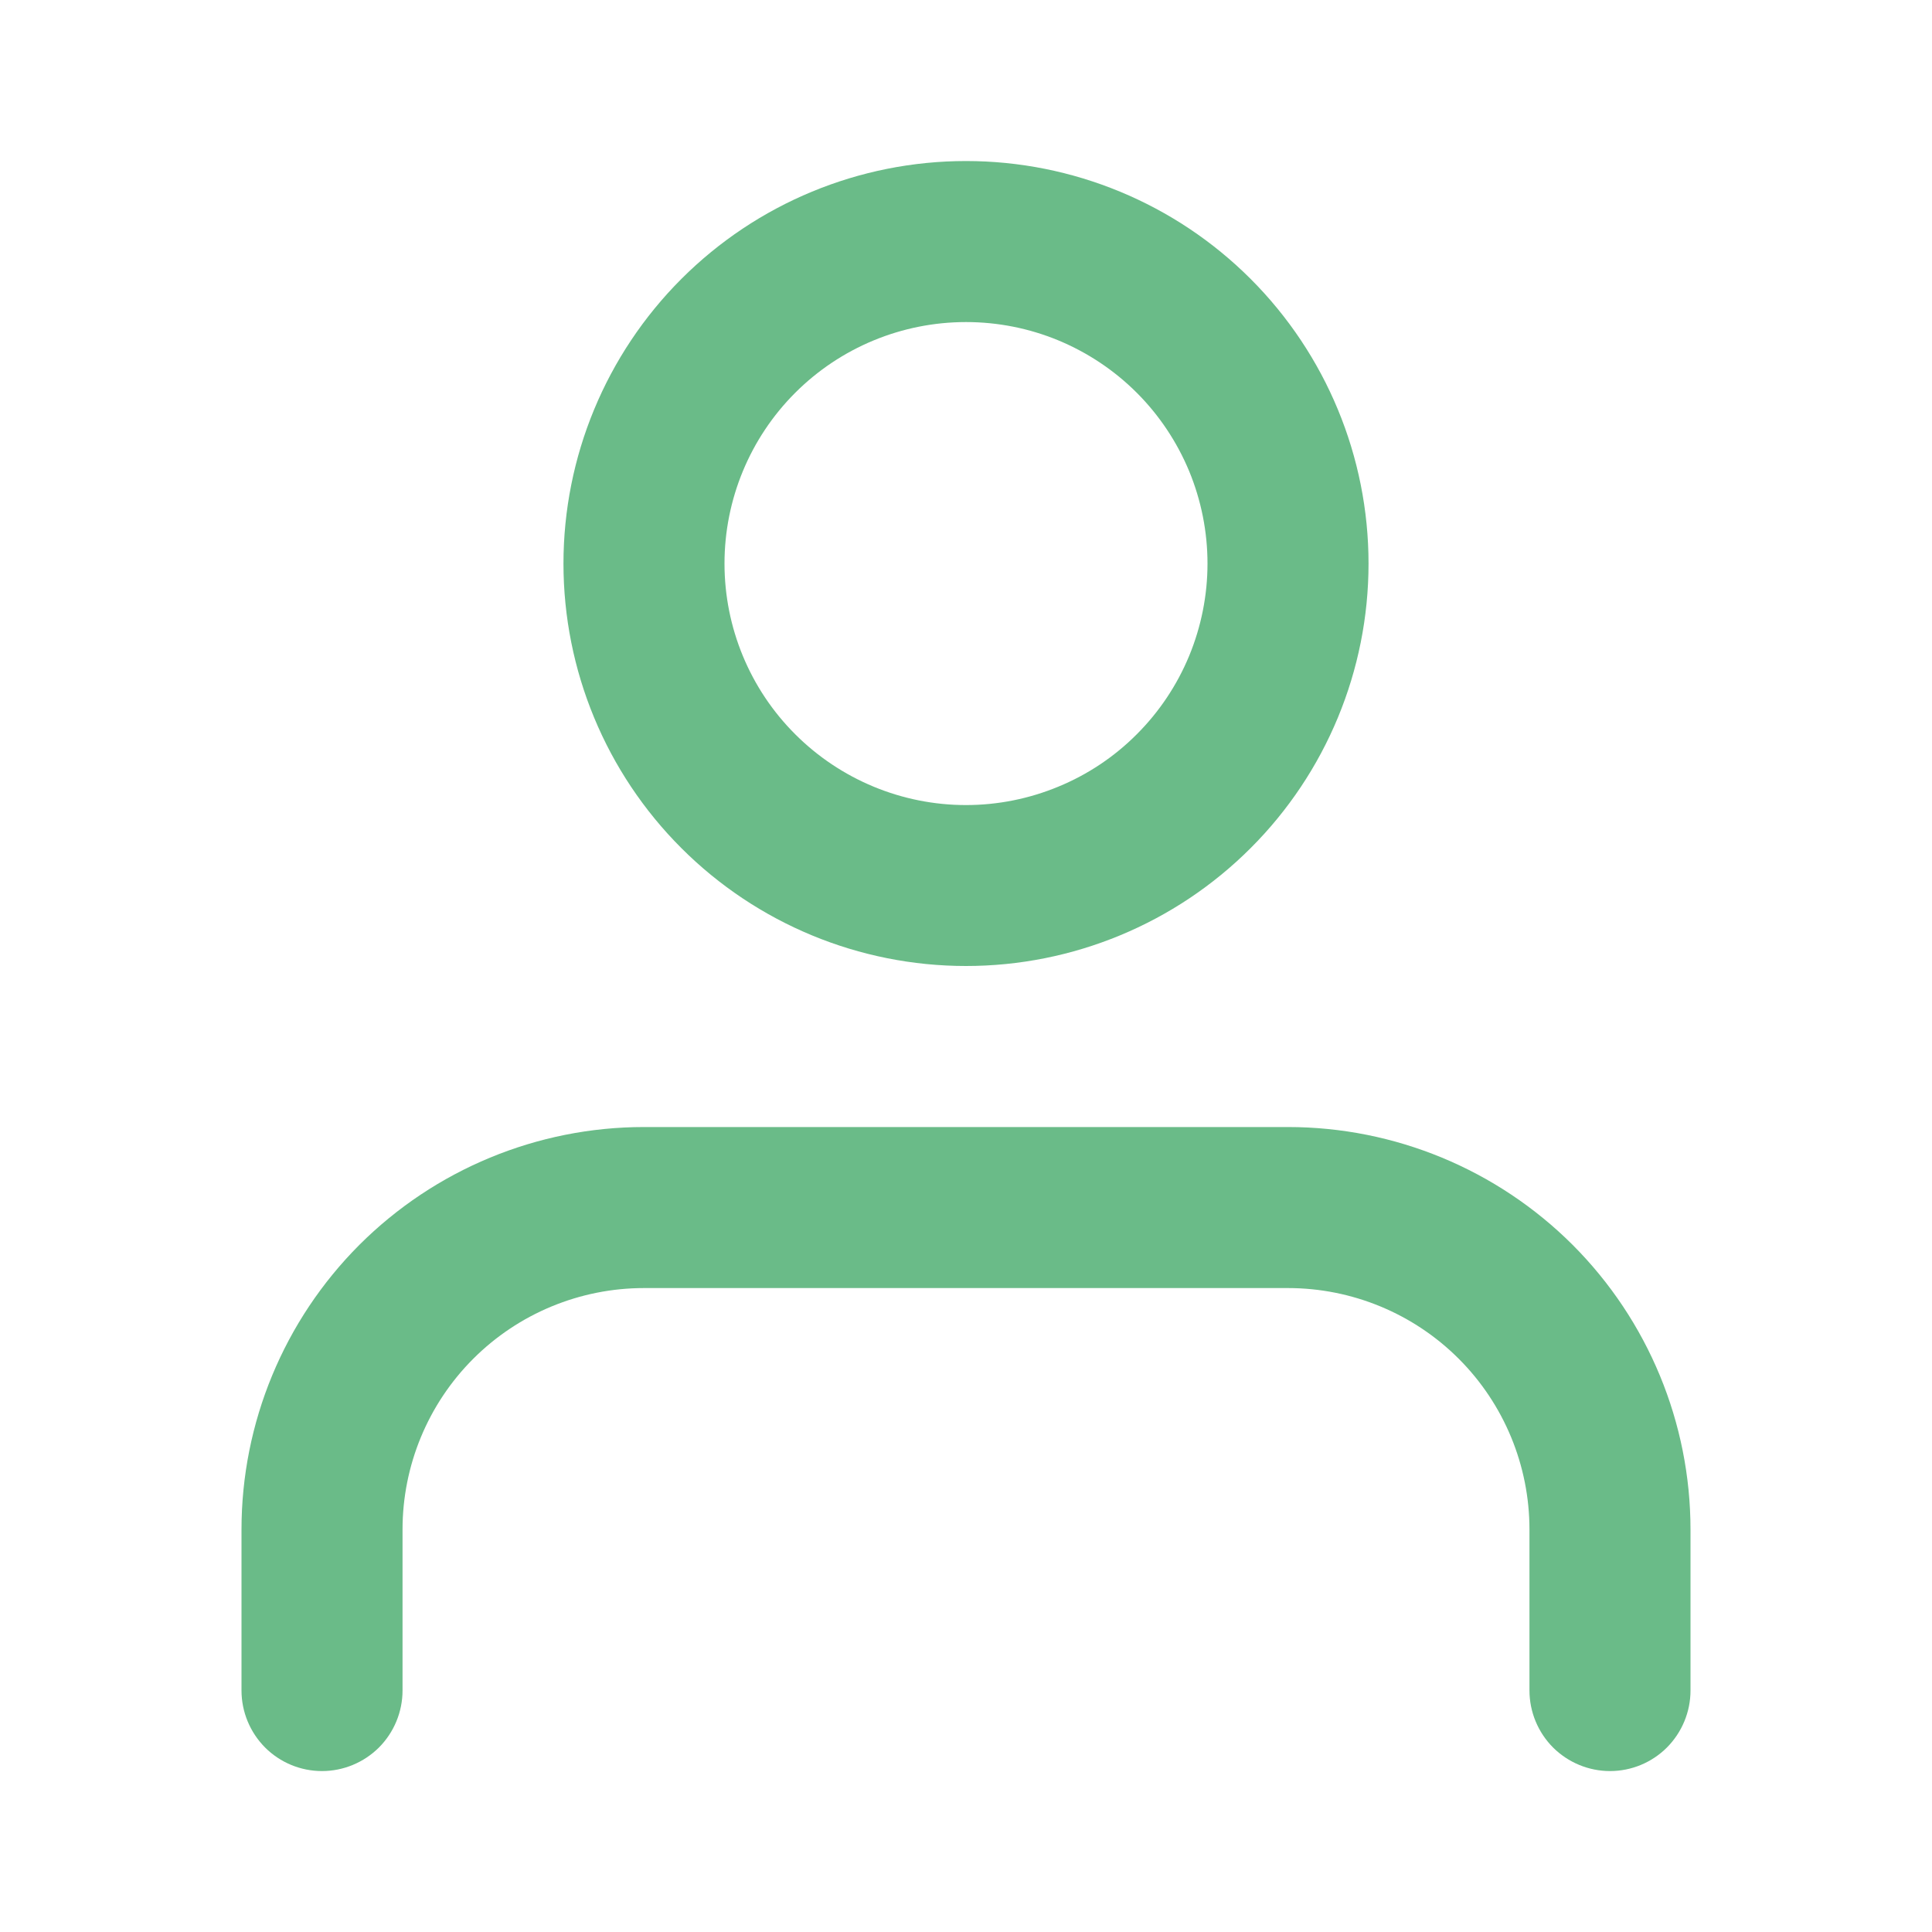 <svg width="20" height="20" viewBox="0 0 20 20" fill="none" xmlns="http://www.w3.org/2000/svg">
<path d="M10 10C8.895 10 7.835 9.561 7.054 8.78C6.272 7.999 5.833 6.939 5.833 5.834C5.833 4.729 6.272 3.669 7.054 2.887C7.835 2.106 8.895 1.667 10 1.667C11.105 1.667 12.165 2.106 12.946 2.887C13.728 3.669 14.167 4.729 14.167 5.834C14.167 6.939 13.728 7.999 12.946 8.78C12.165 9.561 11.105 10 10 10ZM10 8.334C10.328 8.334 10.653 8.269 10.957 8.143C11.26 8.018 11.536 7.834 11.768 7.601C12 7.369 12.184 7.094 12.31 6.79C12.435 6.487 12.5 6.162 12.5 5.834C12.5 5.505 12.435 5.18 12.31 4.877C12.184 4.574 12 4.298 11.768 4.066C11.536 3.834 11.26 3.65 10.957 3.524C10.653 3.398 10.328 3.334 10 3.334C9.337 3.334 8.701 3.597 8.232 4.066C7.763 4.535 7.5 5.171 7.5 5.834C7.5 6.497 7.763 7.133 8.232 7.601C8.701 8.07 9.337 8.334 10 8.334ZM17.5 17.5C17.5 17.721 17.412 17.933 17.256 18.09C17.1 18.246 16.888 18.334 16.667 18.334C16.446 18.334 16.234 18.246 16.077 18.09C15.921 17.933 15.833 17.721 15.833 17.5V15.834C15.833 15.171 15.57 14.535 15.101 14.066C14.632 13.597 13.996 13.334 13.333 13.334H6.667C6.004 13.334 5.368 13.597 4.899 14.066C4.43 14.535 4.167 15.171 4.167 15.834V17.5C4.167 17.721 4.079 17.933 3.923 18.09C3.766 18.246 3.554 18.334 3.333 18.334C3.112 18.334 2.9 18.246 2.744 18.09C2.588 17.933 2.5 17.721 2.5 17.5V15.834C2.5 14.729 2.939 13.669 3.72 12.887C4.502 12.106 5.562 11.667 6.667 11.667H13.333C14.438 11.667 15.498 12.106 16.28 12.887C17.061 13.669 17.5 14.729 17.5 15.834V17.5Z" fill="#6ABB88"/>
</svg>
